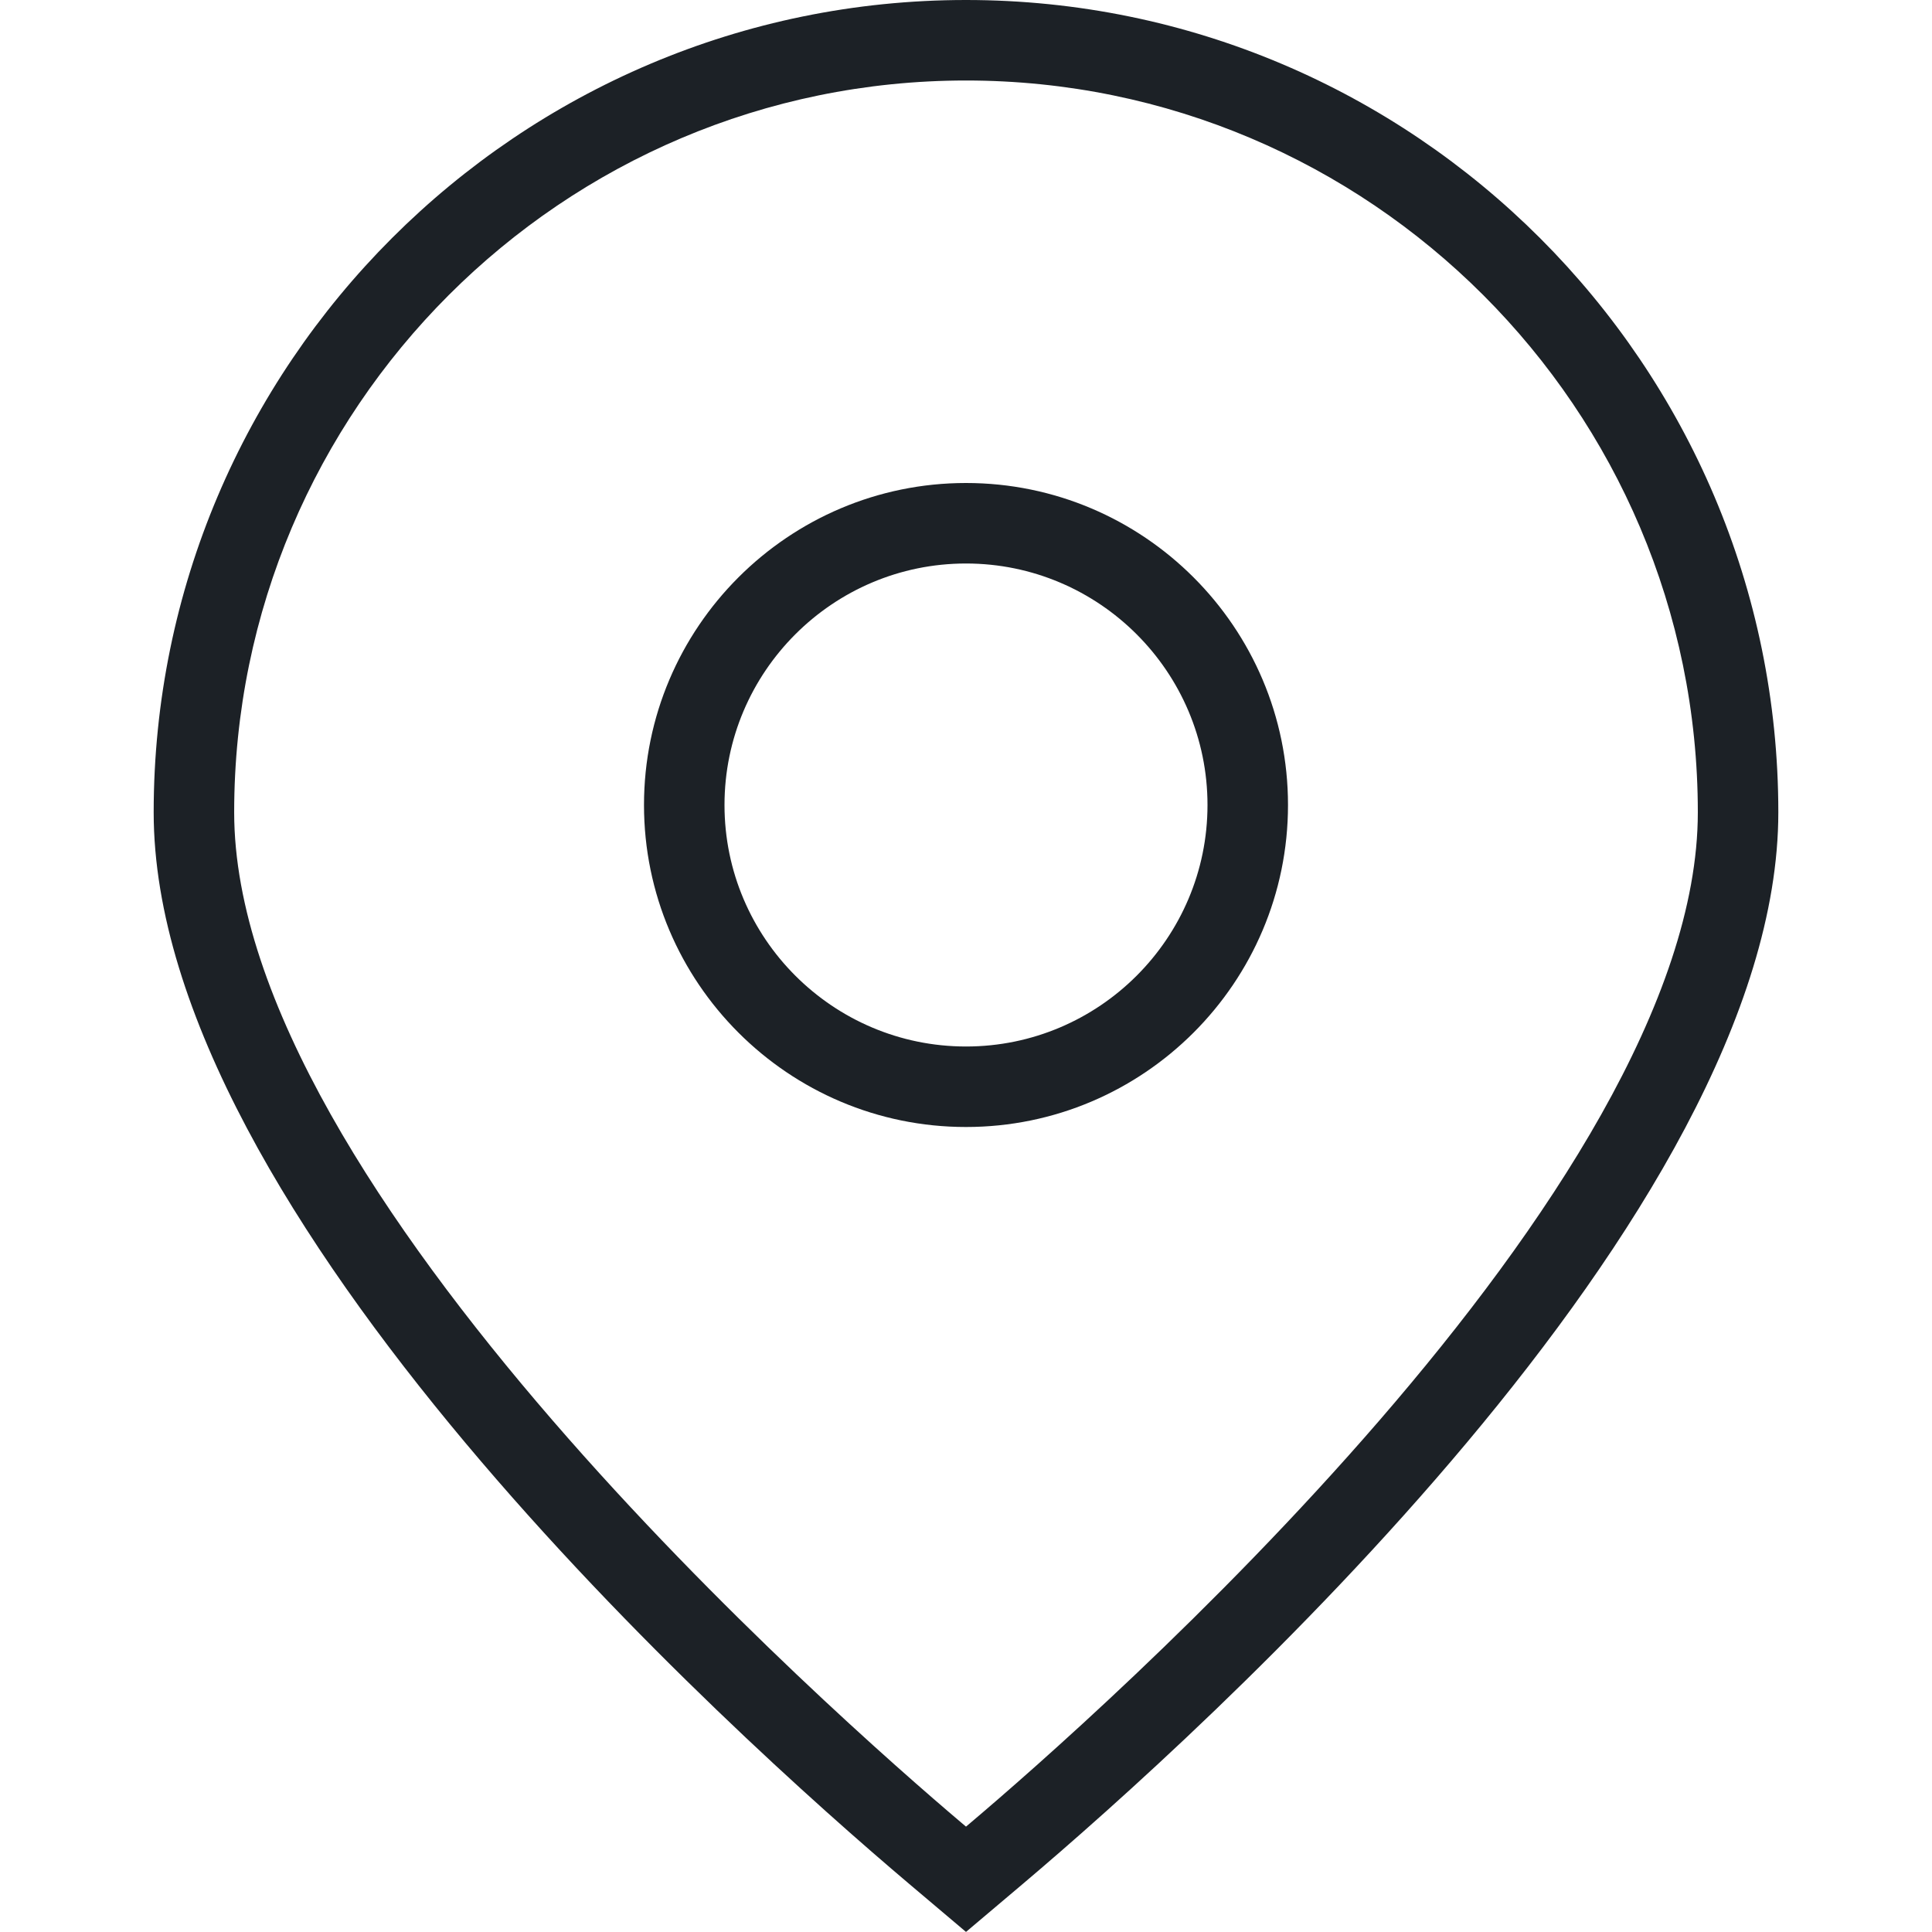 <svg width="24" height="24" viewBox="0 0 24 24" fill="none" xmlns="http://www.w3.org/2000/svg">
<path d="M12 23.999L11.296 23.404C9.094 21.541 1.909 15.076 1.909 10.091C1.909 4.527 6.436 0 12 0C17.564 0 22.091 4.527 22.091 10.091C22.091 15.076 14.906 21.541 12.704 23.404L12 23.999ZM12 1C6.987 1 2.909 5.078 2.909 10.091C2.909 14.763 10.433 21.364 11.941 22.641L12 22.691L12.059 22.641C13.567 21.365 21.091 14.763 21.091 10.091C21.091 5.078 17.013 1 12 1Z" fill="#1C2126"/>
<path d="M12 14C9.794 14 8 12.206 8 10C8 7.794 9.794 6 12 6C14.206 6 16 7.794 16 10C16 12.206 14.206 14 12 14ZM12 7C10.346 7 9 8.346 9 10C9 11.654 10.346 13 12 13C13.654 13 15 11.654 15 10C15 8.346 13.654 7 12 7Z" fill="#1C2126"/>
</svg>
